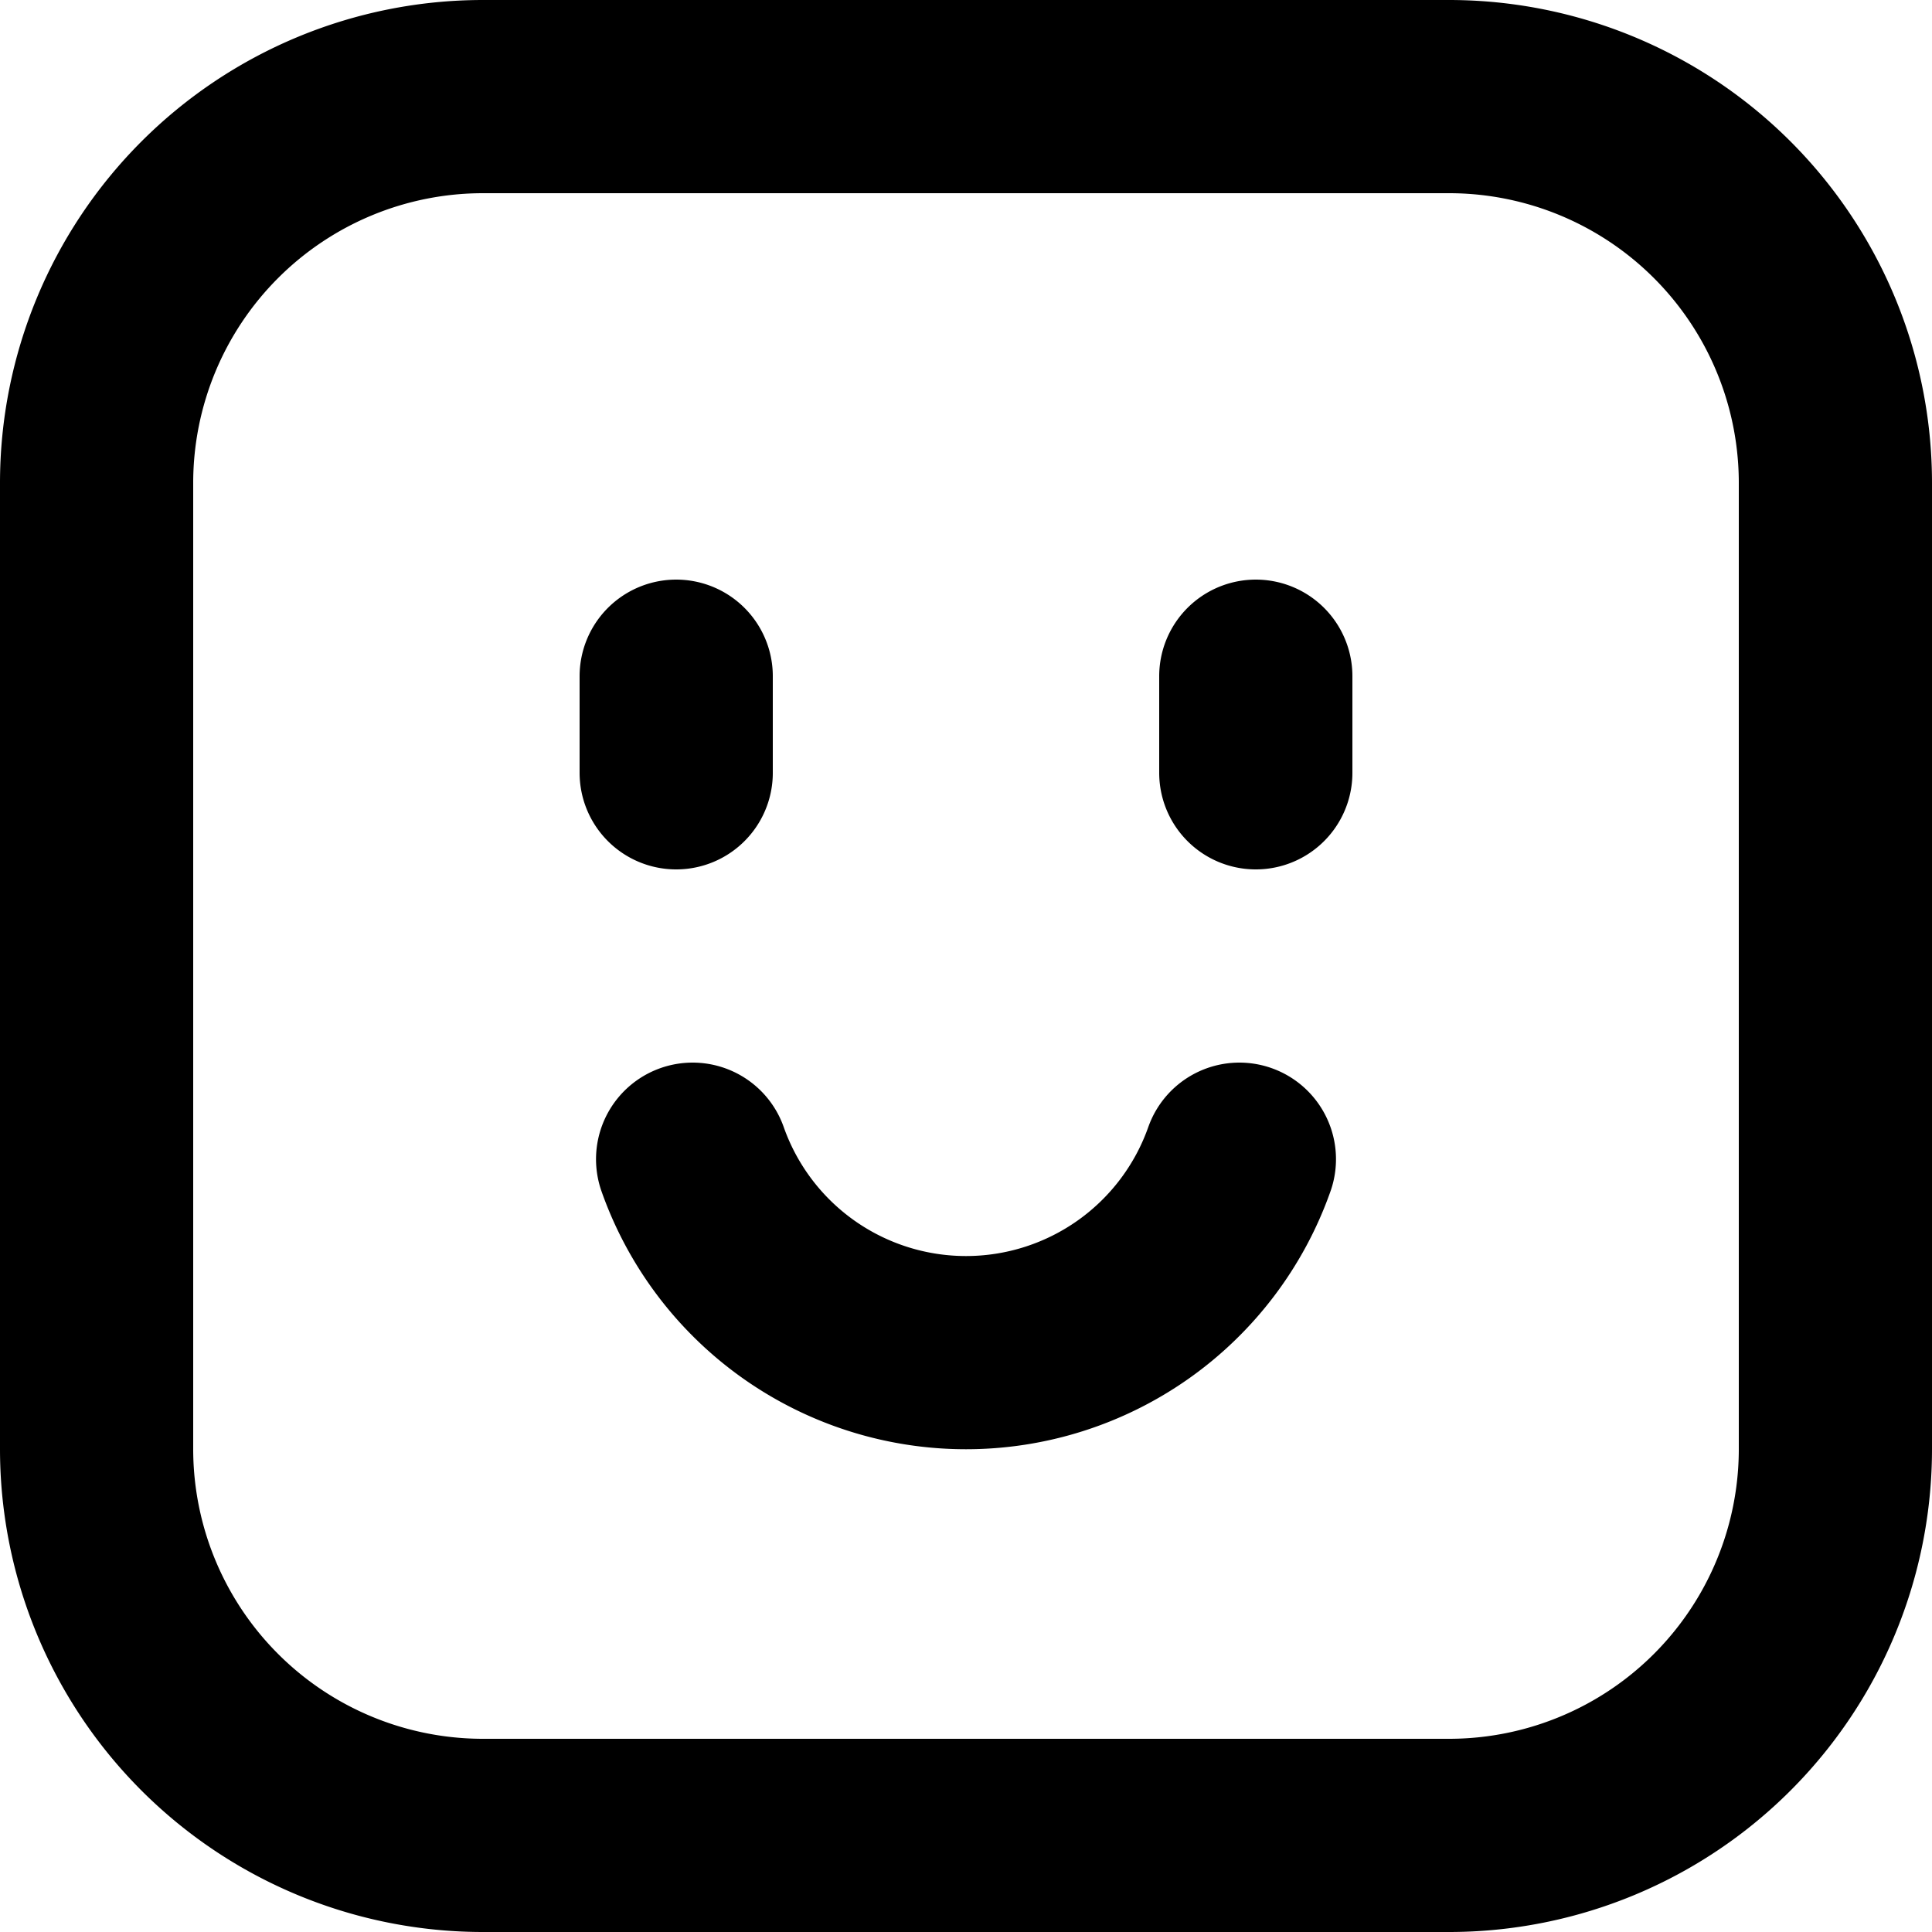 <svg xmlns="http://www.w3.org/2000/svg" width="20" height="20" fill="none" viewBox="0 0 20 20">
  <path stroke="#000" stroke-linecap="round" stroke-linejoin="round" stroke-width="2" d="M12.83 12a3.001 3.001 0 0 1-5.66 0M7 8V7m6 1V7M5 19h10a4 4 0 0 0 4-4V5a4 4 0 0 0-4-4H5a4 4 0 0 0-4 4v10a4 4 0 0 0 4 4Z"/>
</svg>
